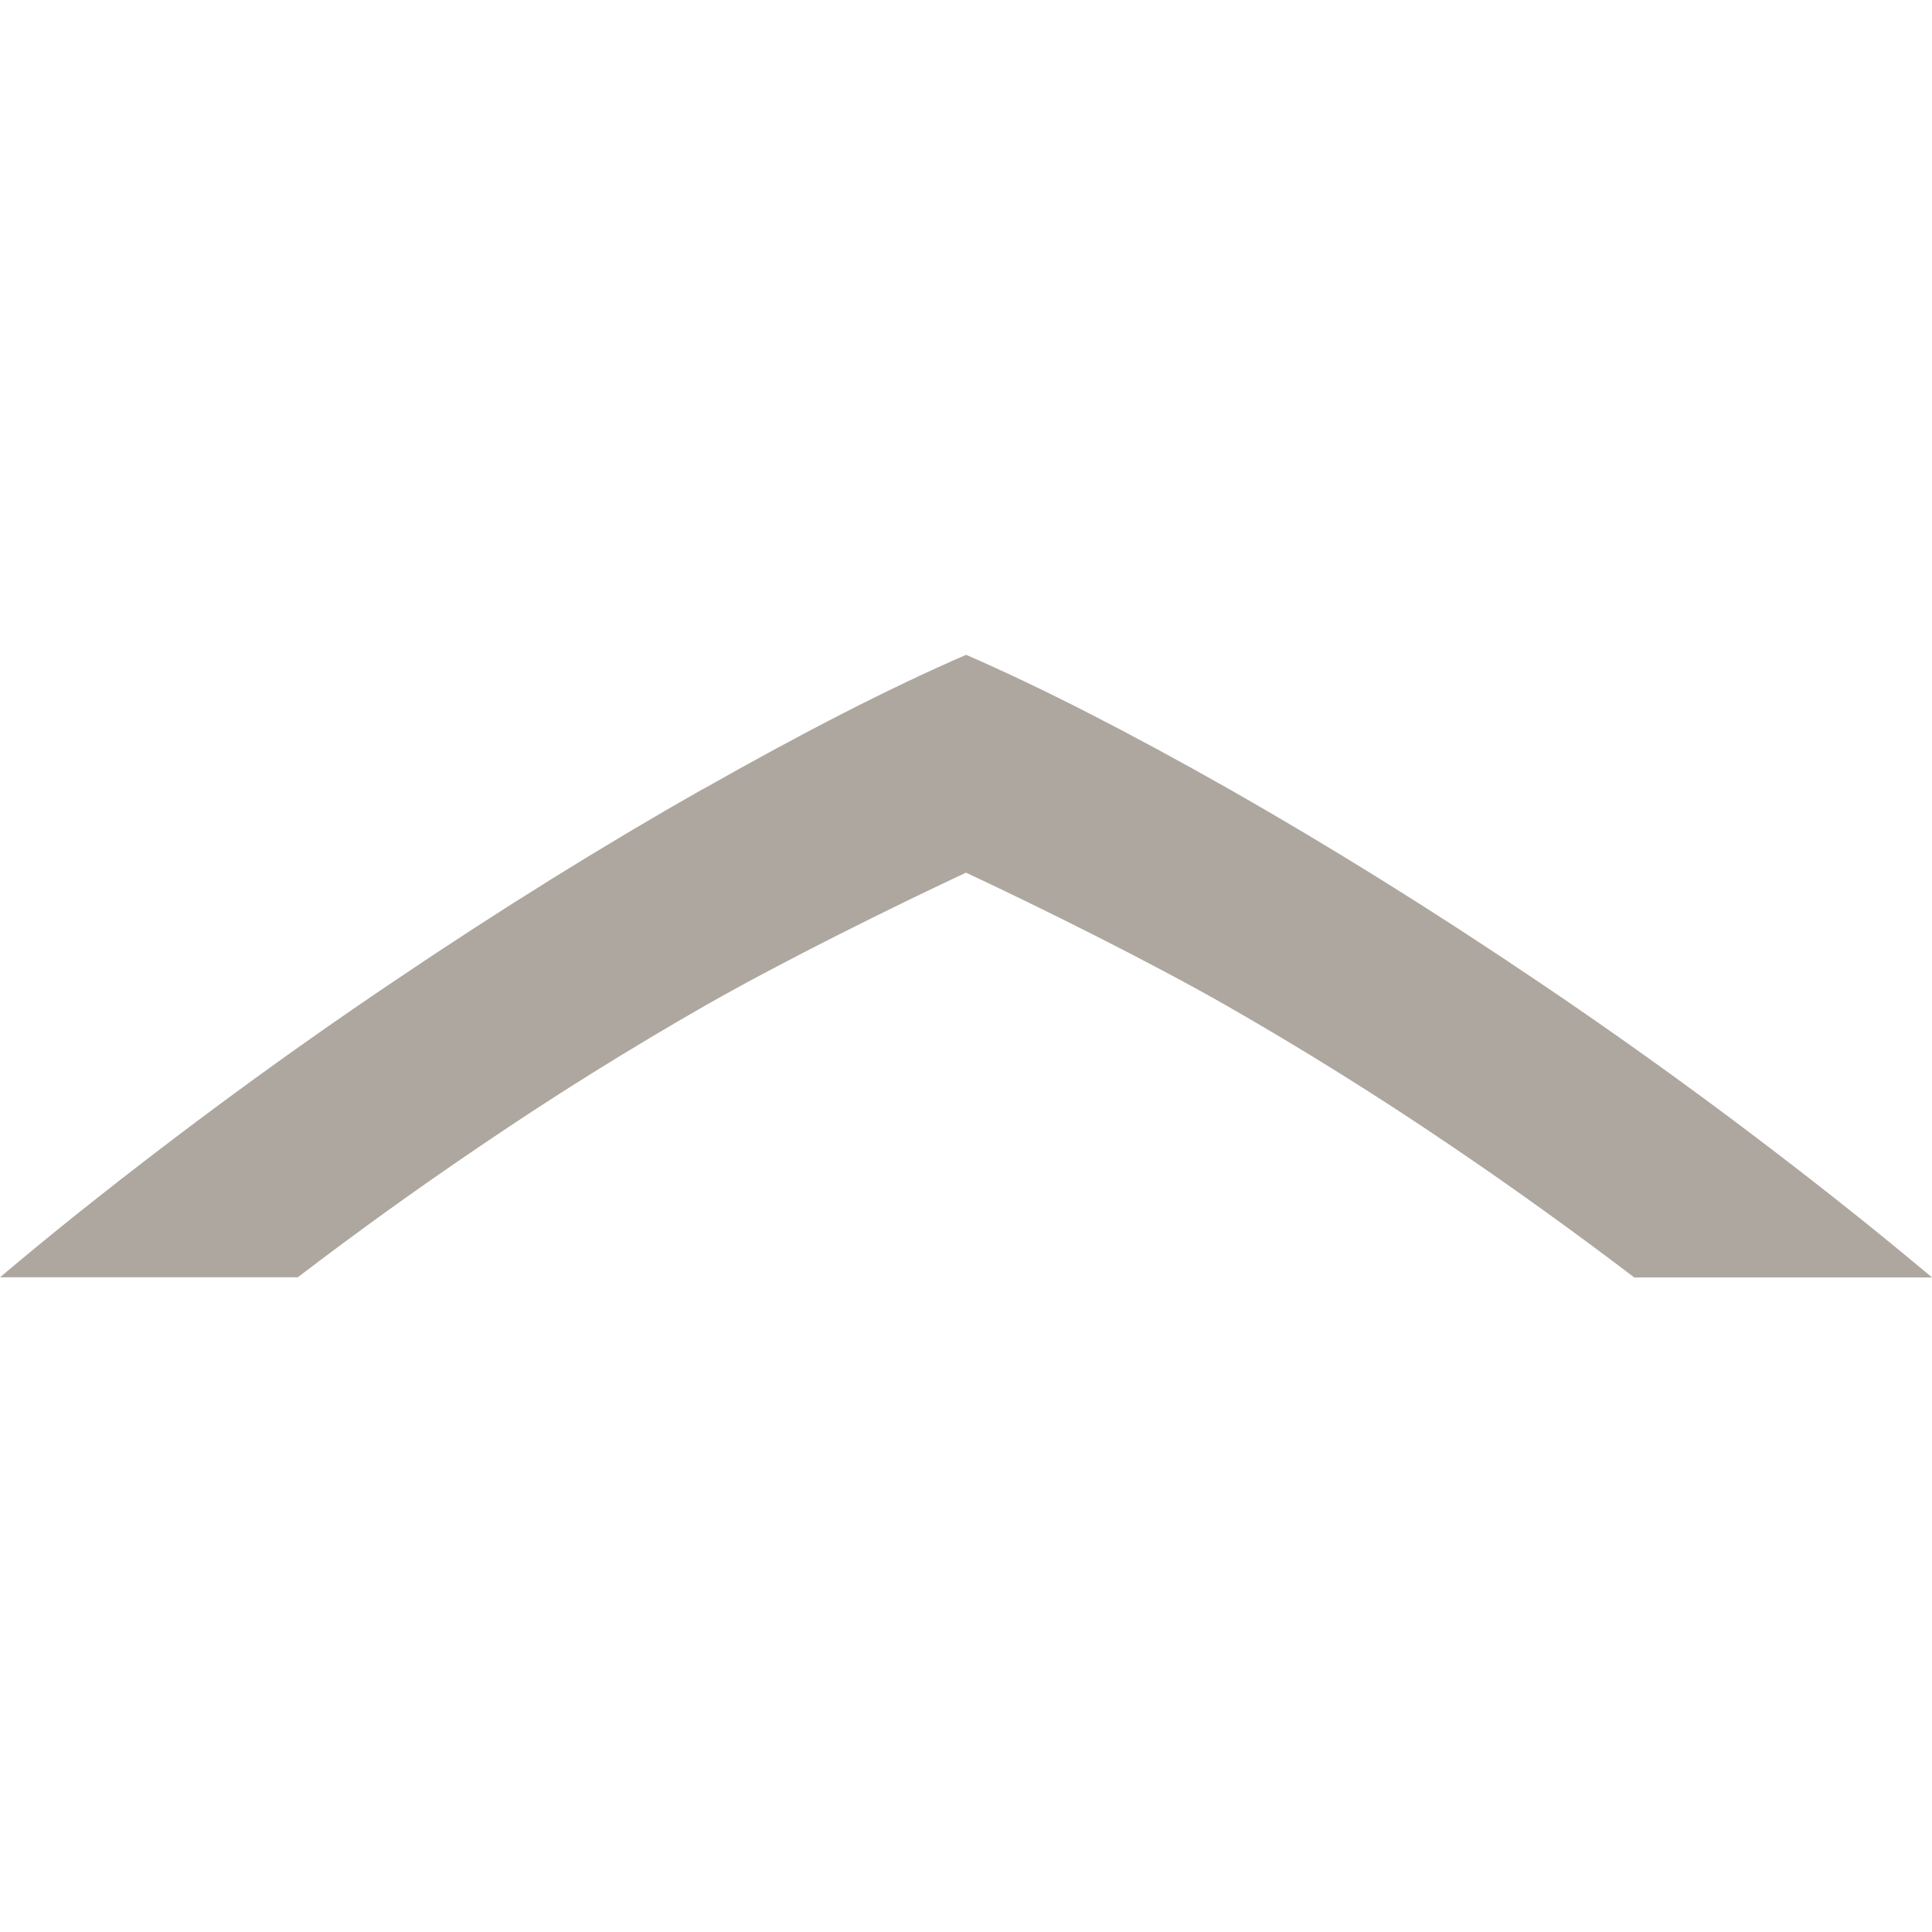 <svg xmlns="http://www.w3.org/2000/svg" width="16" height="16" viewBox="0 0 16 16"><path d="M5.82 6.535c-.828.47-1.682 1-2.56 1.593-.88.592-1.745 1.227-2.595 1.904-.228.182-.45.364-.665.546h2.466c.487-.372.992-.736 1.516-1.09.61-.415 1.233-.803 1.87-1.167.638-.363 1.54-.81 2.148-1.094.61.285 1.51.732 2.147 1.095.638.365 1.26.753 1.87 1.167.525.355 1.03.72 1.517 1.09H16c-.216-.18-.437-.363-.665-.544-.85-.677-1.715-1.312-2.594-1.904-.878-.593-1.732-1.124-2.56-1.595-.83-.47-1.556-.842-2.18-1.113-.624.27-1.35.642-2.18 1.113" fill="#AEA79F"/></svg>